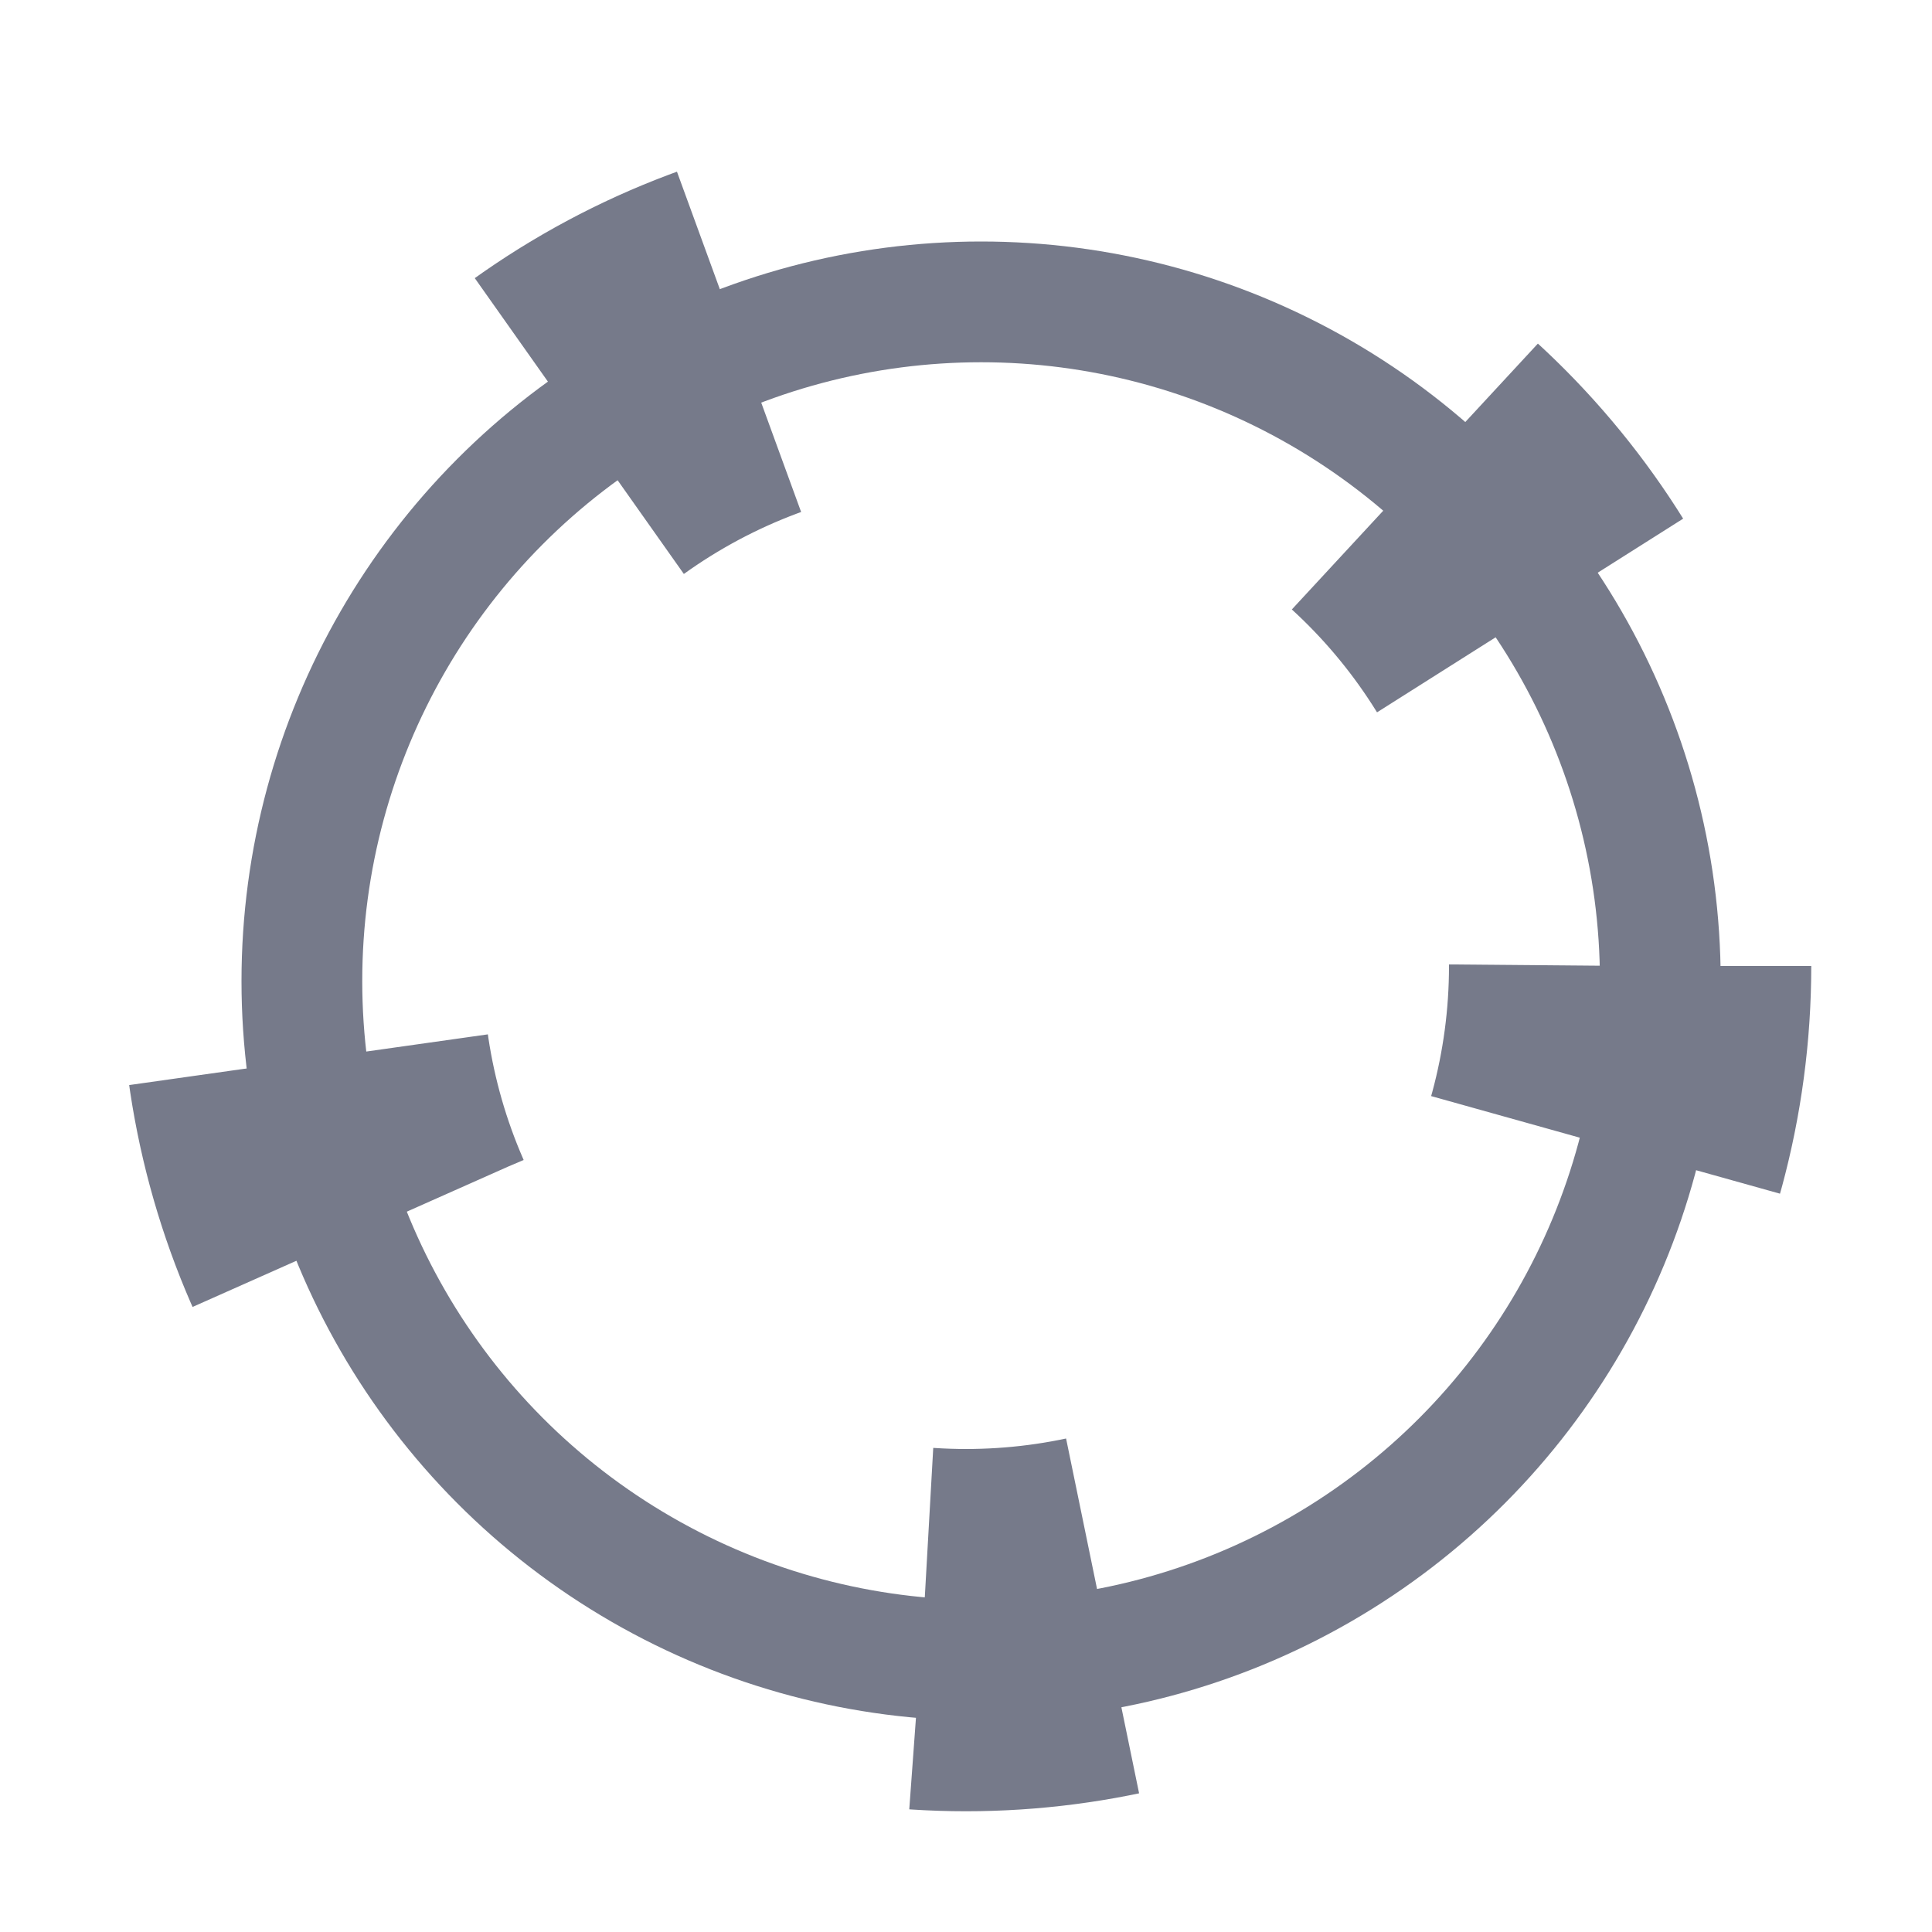 <svg width="32" height="32" viewBox="0 0 32 32" fill="none" xmlns="http://www.w3.org/2000/svg">
<circle cx="16.25" cy="16.25" r="11.25" stroke="#767A8A" stroke-width="2"/>
<circle cx="16" cy="16" r="11" stroke="#767A8A" stroke-width="6" stroke-linejoin="round" stroke-dasharray="3 12"/>
</svg>
